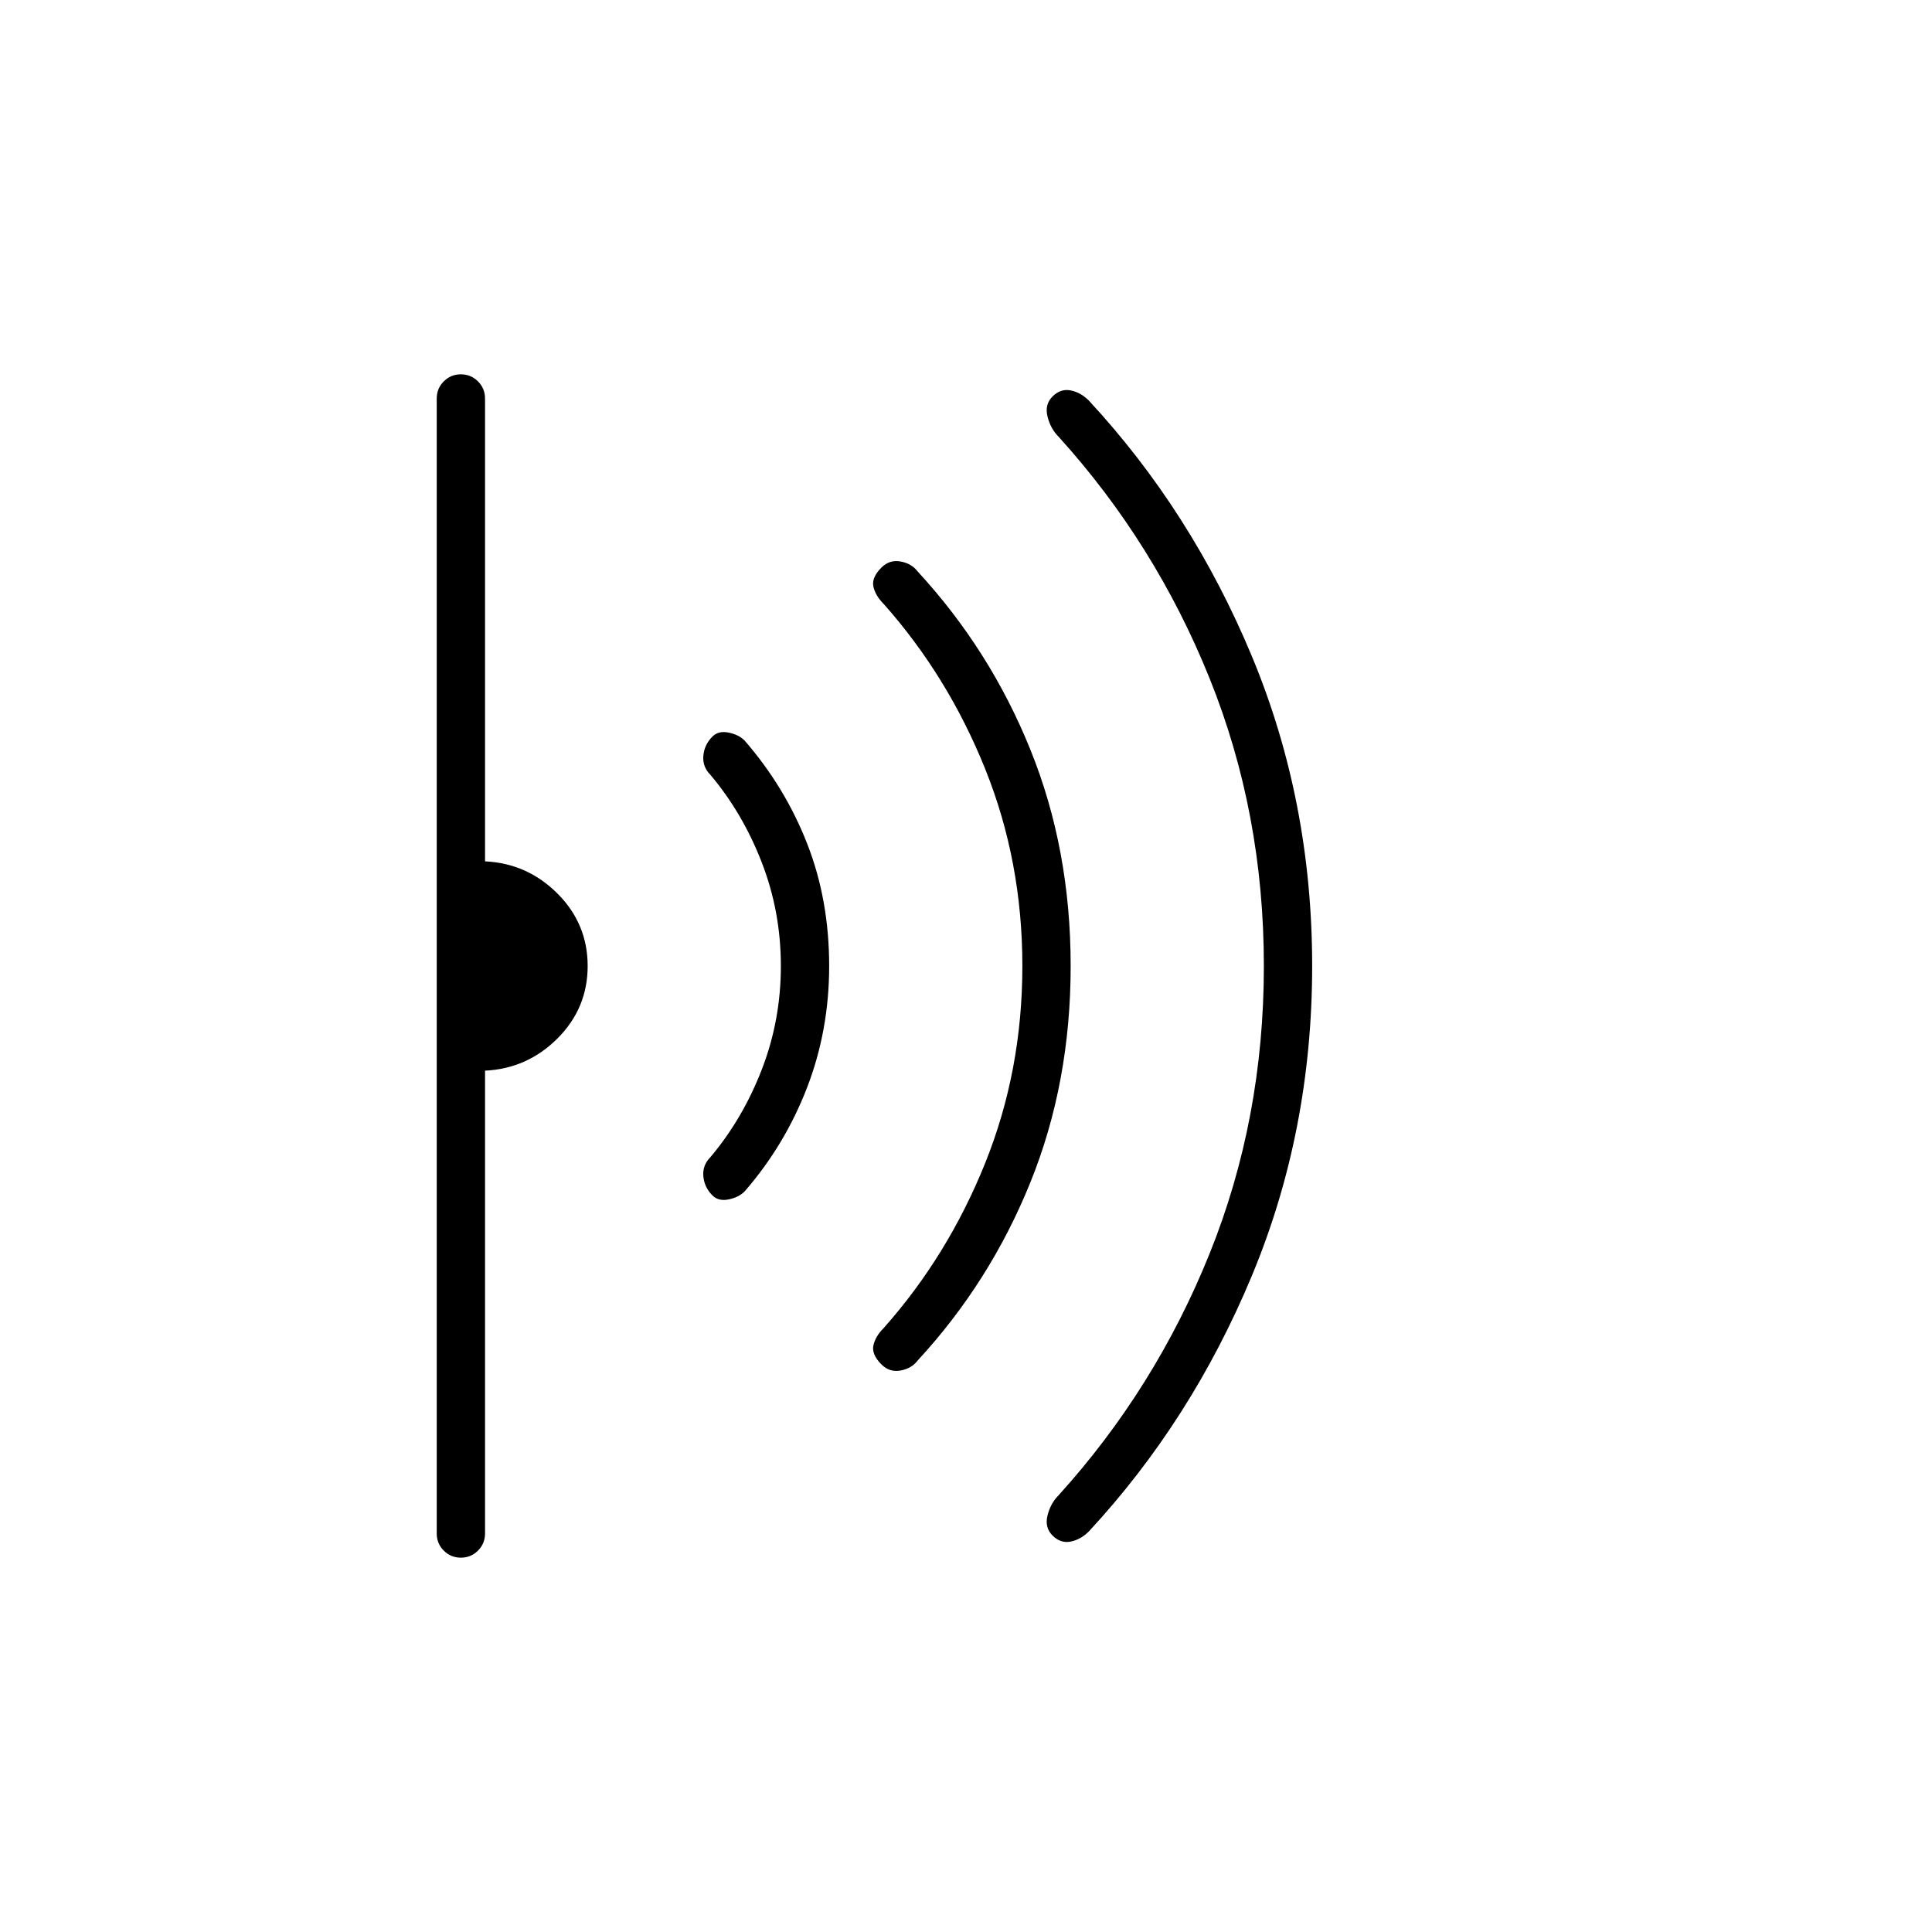 <svg xmlns="http://www.w3.org/2000/svg" height="40" width="40"><path d="M27.167 20q0 3.417-1.25 6.417t-3.375 5.291q-.167.167-.375.209-.209.041-.375-.125-.167-.167-.104-.417.062-.25.229-.417 2-2.208 3.125-5 1.125-2.791 1.125-5.958 0-3.167-1.125-5.958-1.125-2.792-3.125-5-.167-.167-.229-.417-.063-.25.104-.417.166-.166.375-.125.208.042.375.209 2.125 2.291 3.375 5.291 1.25 3 1.25 6.417Zm-5 0q0 2.417-.834 4.479Q20.5 26.542 19 28.167q-.125.166-.354.208-.229.042-.396-.125-.208-.208-.167-.396.042-.187.209-.354 1.333-1.5 2.104-3.417.771-1.916.771-4.083 0-2.167-.771-4.083Q19.625 14 18.292 12.5q-.167-.167-.209-.354-.041-.188.167-.396.167-.167.396-.125.229.042.354.208 1.5 1.625 2.333 3.688.834 2.062.834 4.479Zm-5 0q0 1.333-.459 2.521-.458 1.187-1.291 2.146-.125.125-.334.166-.208.042-.333-.083-.167-.167-.188-.396-.02-.229.146-.396.667-.791 1.063-1.812.396-1.021.396-2.146t-.396-2.146q-.396-1.021-1.063-1.812-.166-.167-.146-.396.021-.229.188-.396.125-.125.333-.083.209.041.334.166.833.959 1.291 2.125.459 1.167.459 2.542Zm-5 0q0 .875-.625 1.5t-1.5.667v9.583q0 .208-.146.354t-.354.146q-.209 0-.354-.146-.146-.146-.146-.354V8.25q0-.208.146-.354.145-.146.354-.146.208 0 .354.146t.146.354v9.583q.875.042 1.5.667t.625 1.5Z"/></svg>